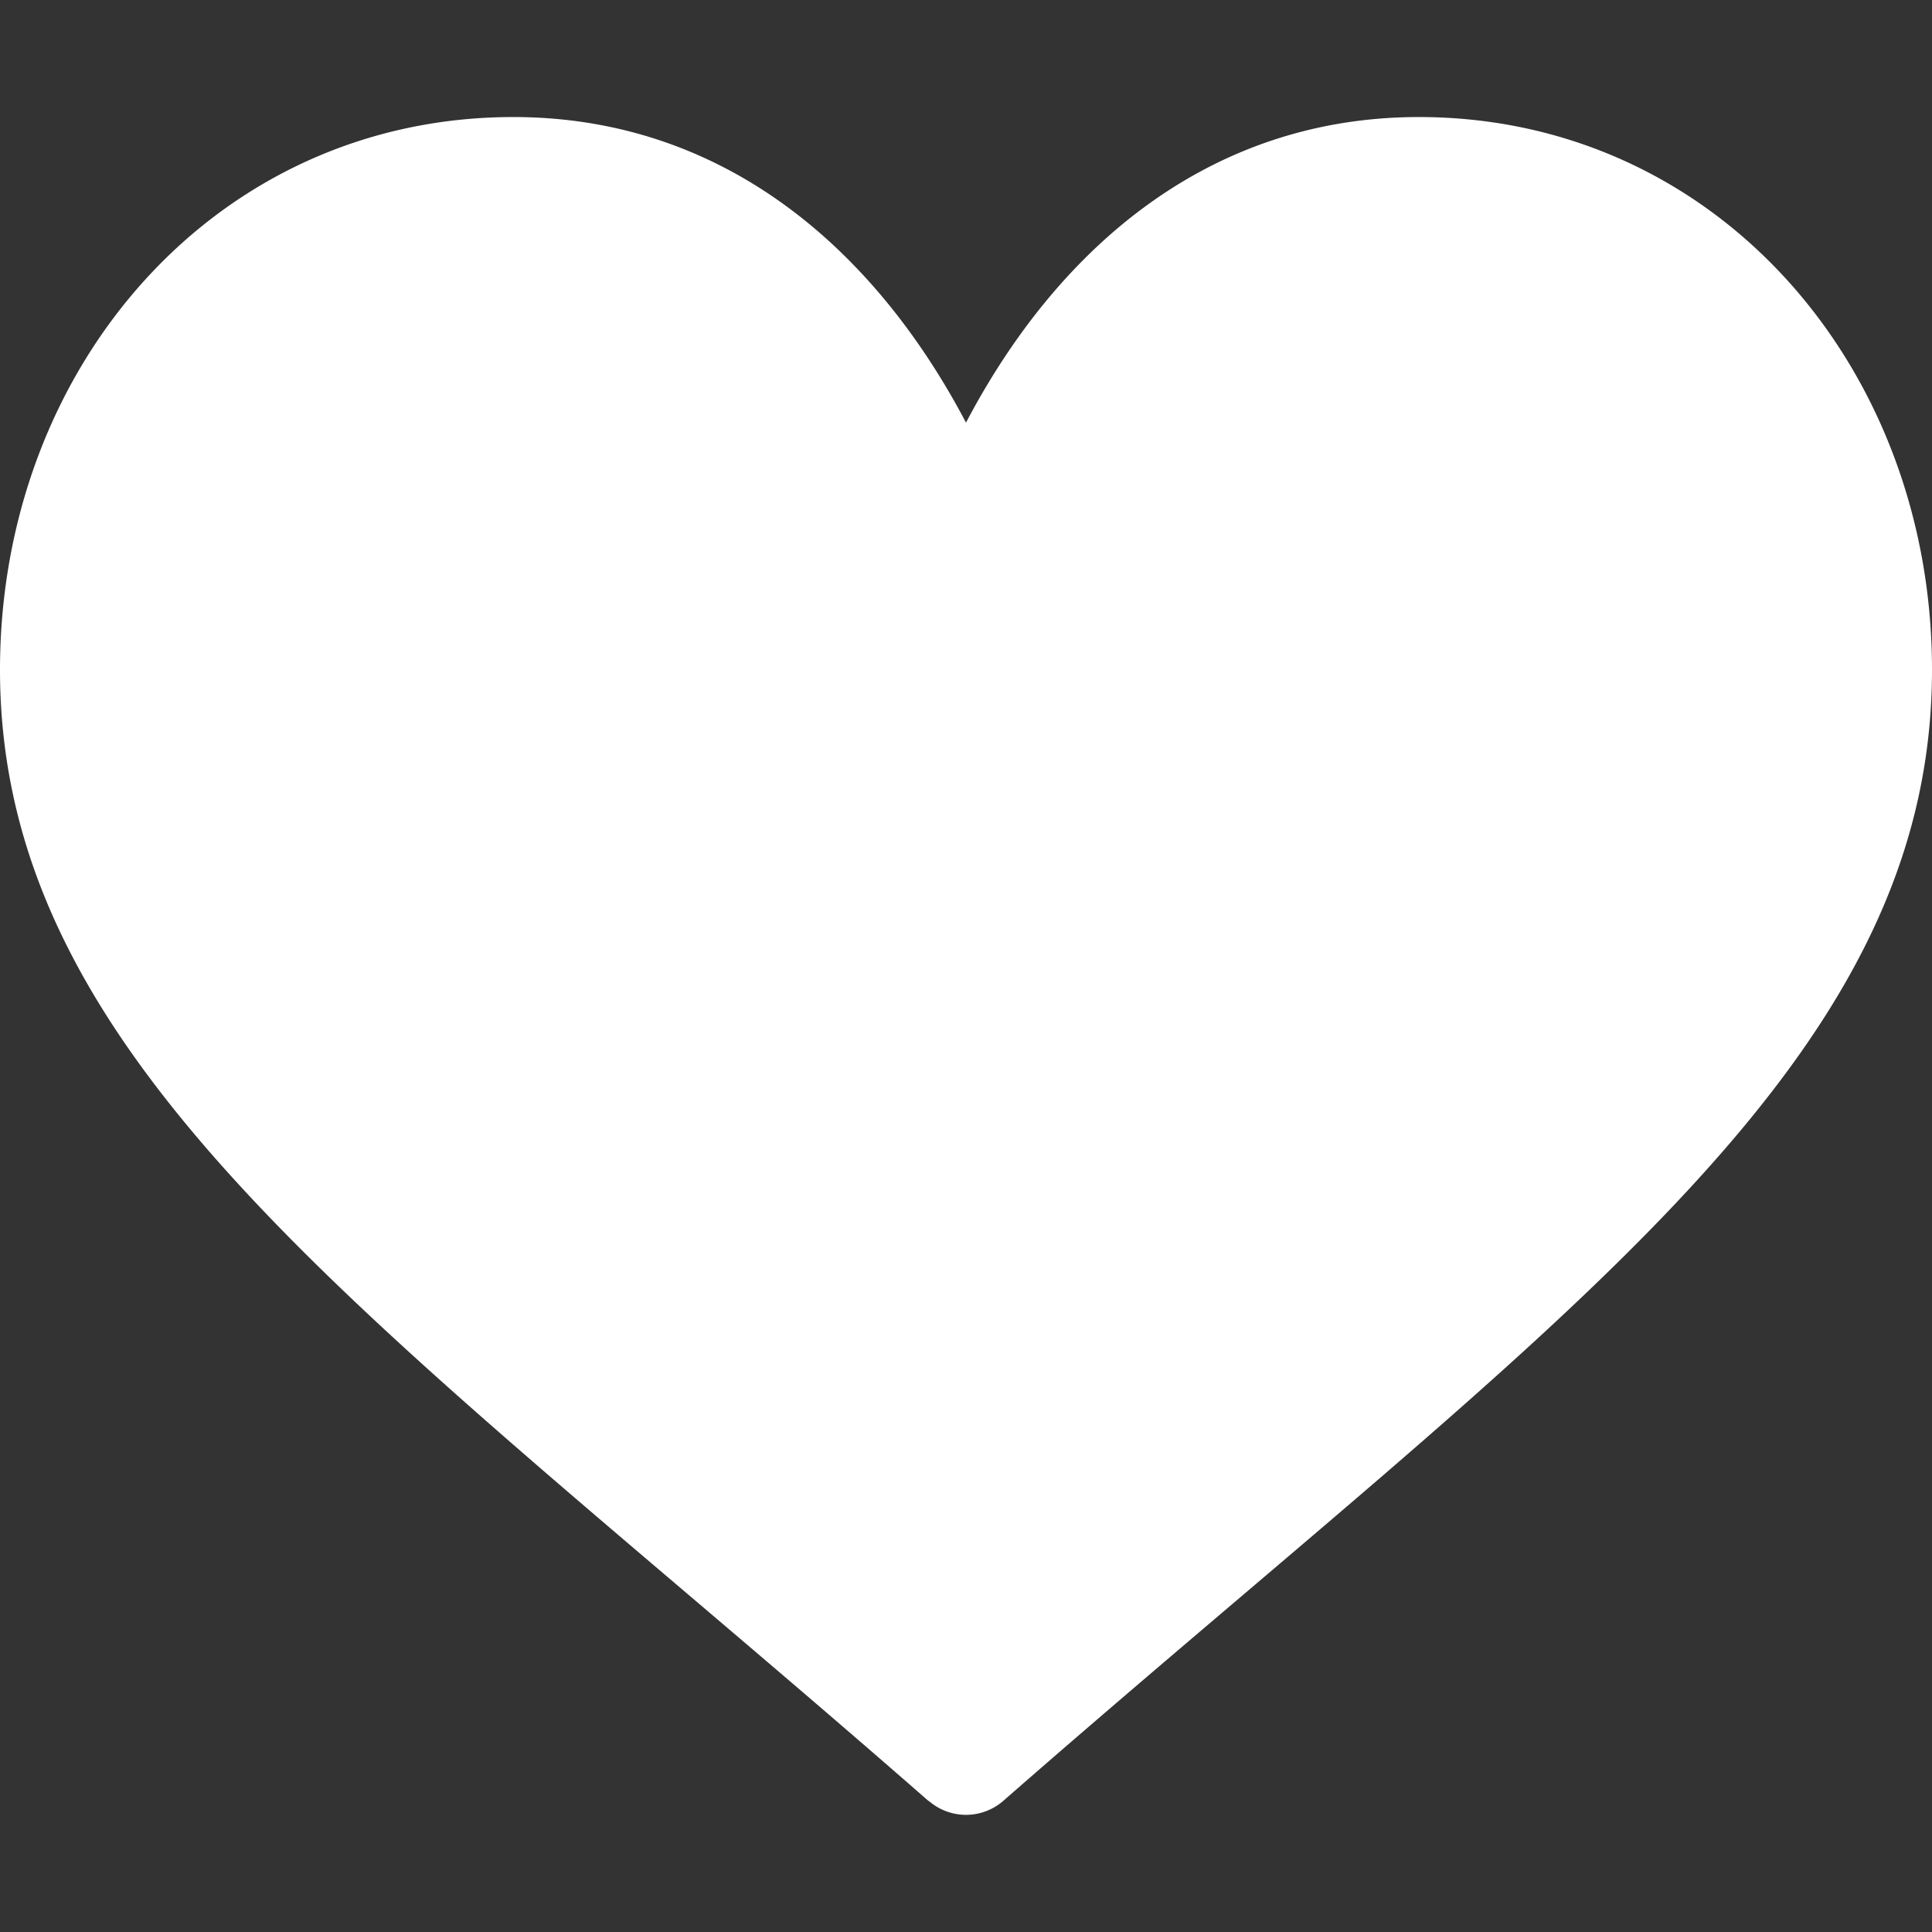 <svg width="12" height="12" fill="none" xmlns="http://www.w3.org/2000/svg"><rect width="100%" height="100%" fill="#333333" stroke="none"/><path d="M5.768 11.187C2.384 8.225 0 6.656 0 4.16 0 2.273 1.345.727 3.188.727c1.278 0 2.226.785 2.812 1.898C6.585 1.512 7.534.727 8.813.727 10.655.727 12 2.274 12 4.16c0 2.495-2.38 4.061-5.768 7.025a.352.352 0 01-.464 0z" fill="#fff"/></svg>